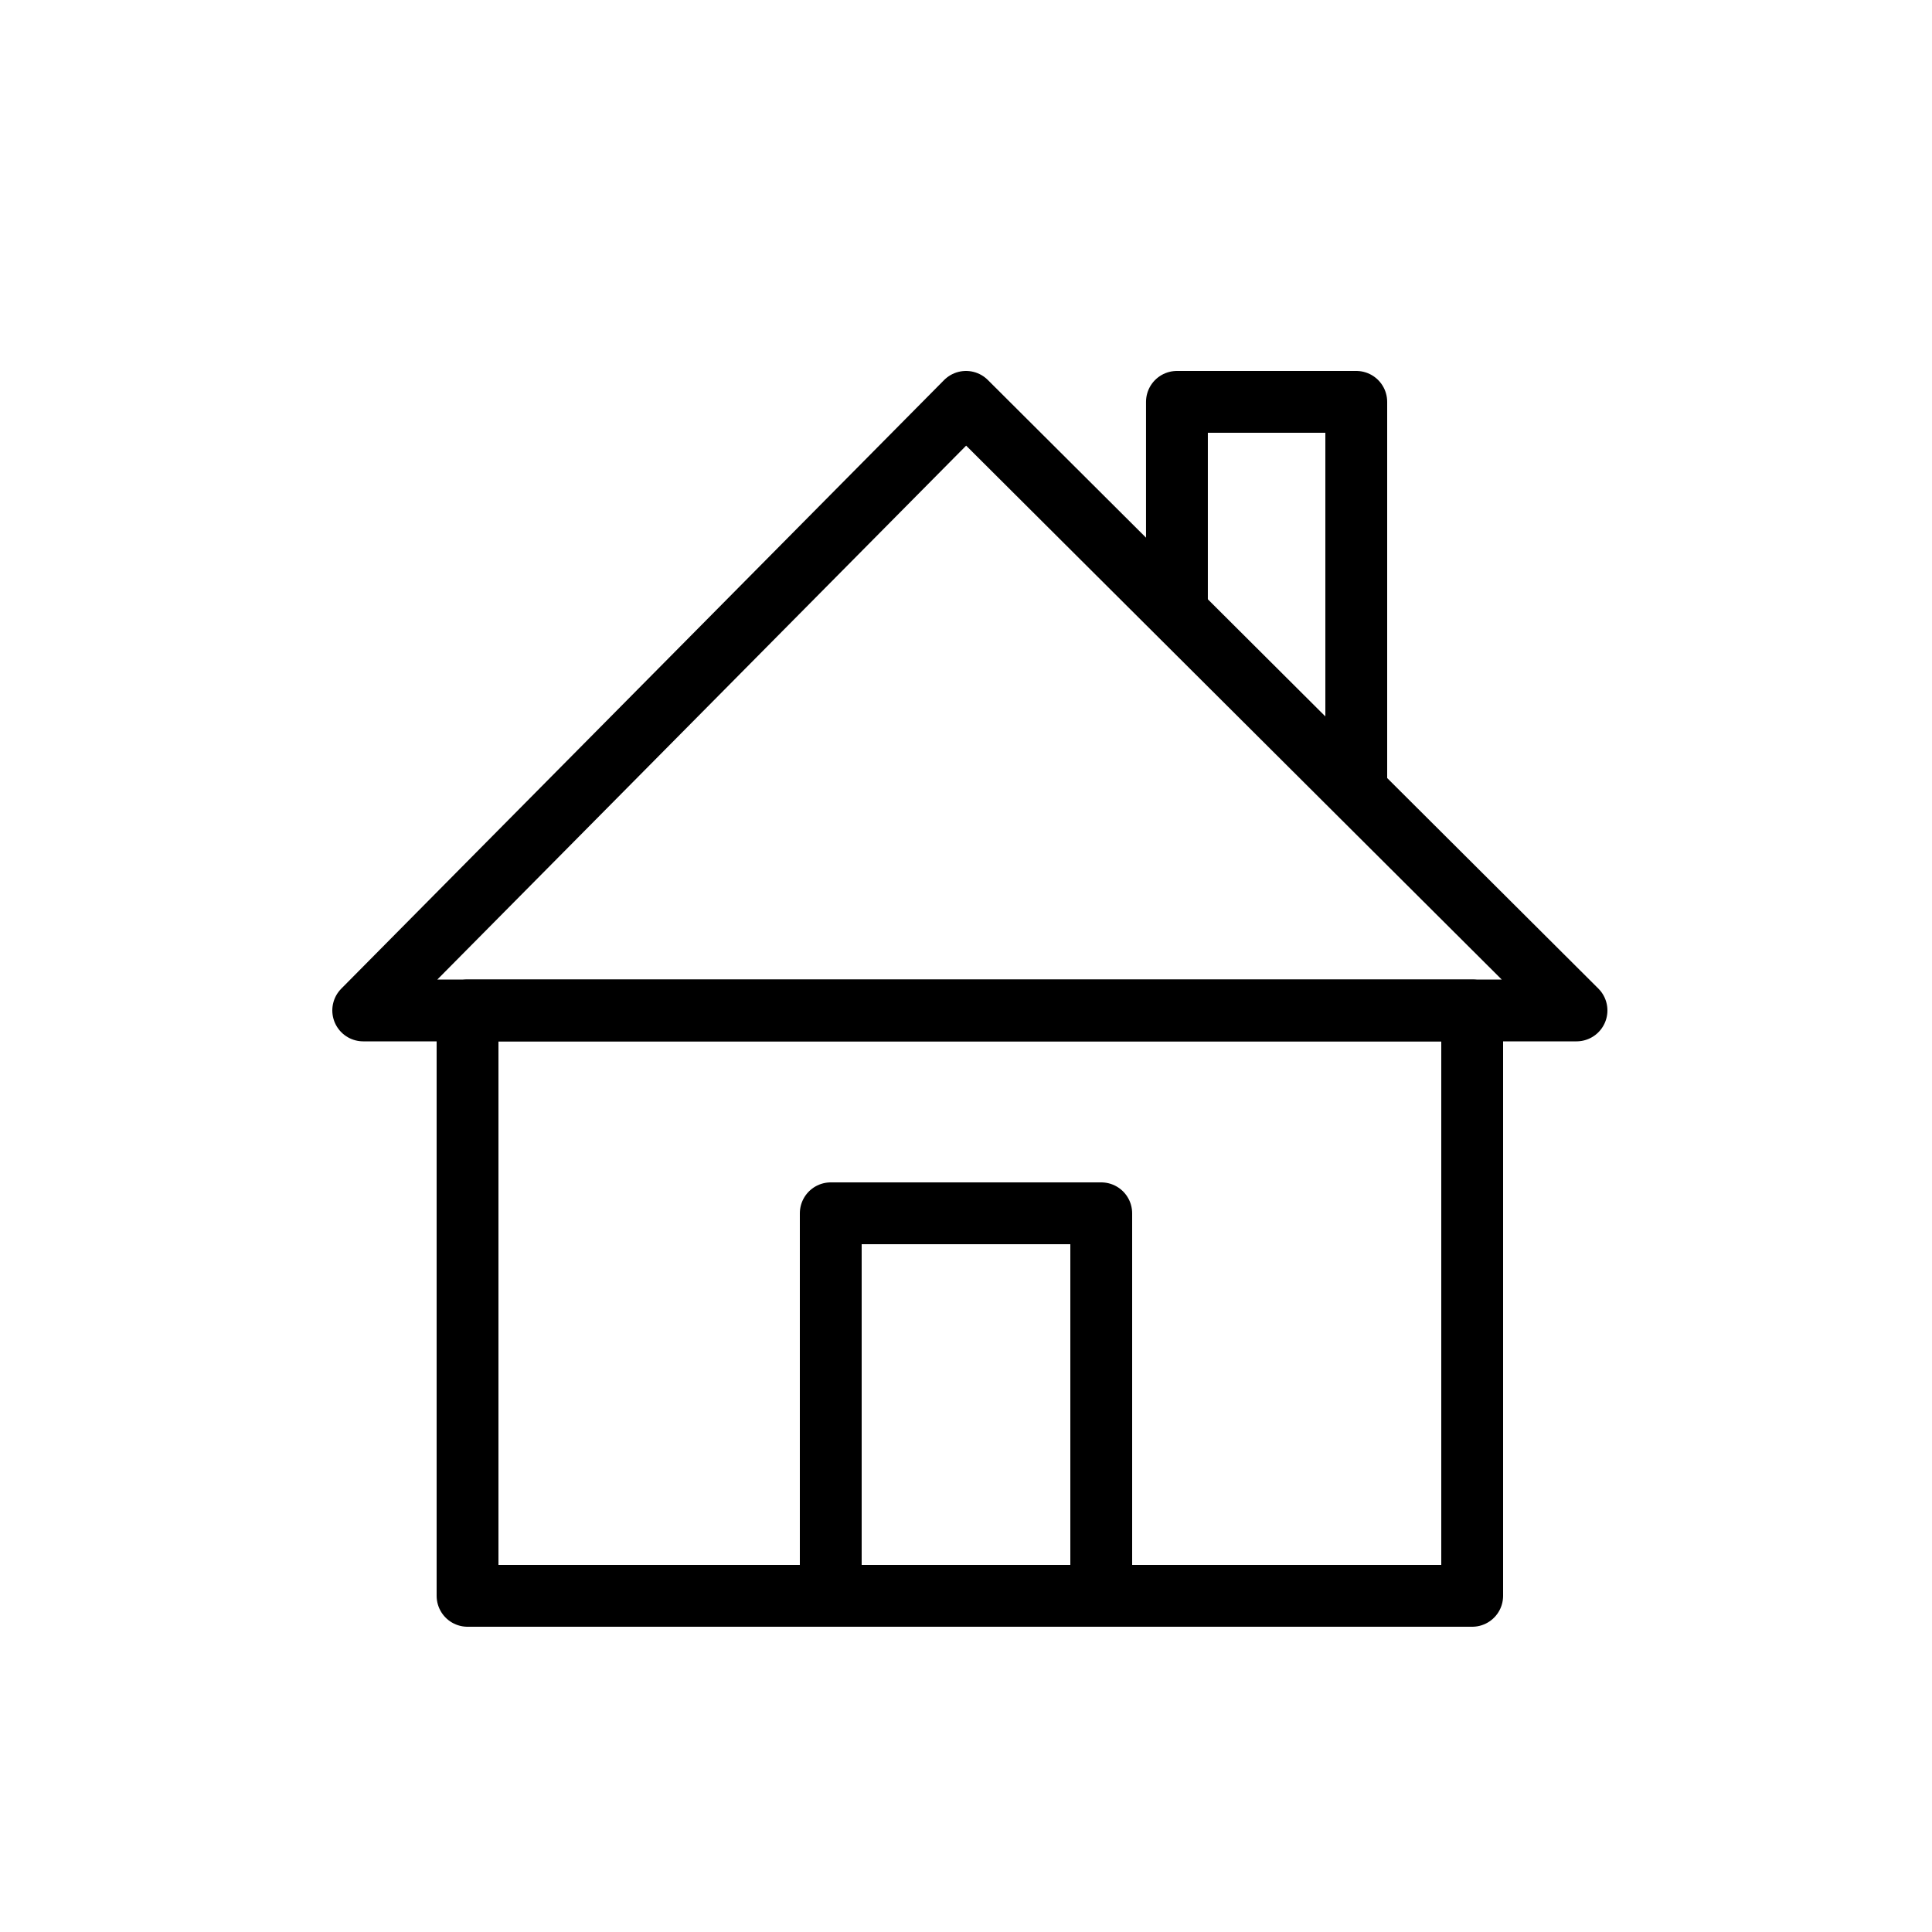 <?xml version="1.0" encoding="utf-8"?>
<!-- Generator: Adobe Illustrator 23.0.1, SVG Export Plug-In . SVG Version: 6.00 Build 0)  -->
<svg version="1.1" id="Layer_2" xmlns="http://www.w3.org/2000/svg" xmlns:xlink="http://www.w3.org/1999/xlink" x="0px" y="0px"
	 viewBox="0 0 500 500" style="enable-background:new 0 0 500 500;" xml:space="preserve">
<style type="text/css">
	.st0{fill:none;stroke:#000000;stroke-width:16;stroke-linejoin:round;stroke-miterlimit:10;}
</style>
<polygon class="st0" points="94,261.5 250,104 408,261.5 "/>
<rect x="121" y="261.5" class="st0" width="260" height="151.5"/>
<rect x="215" y="314" class="st0" width="70" height="99"/>
<polyline class="st0" points="304.59,158.41 304.59,104 351,104 351,204.68 "/>
</svg>
